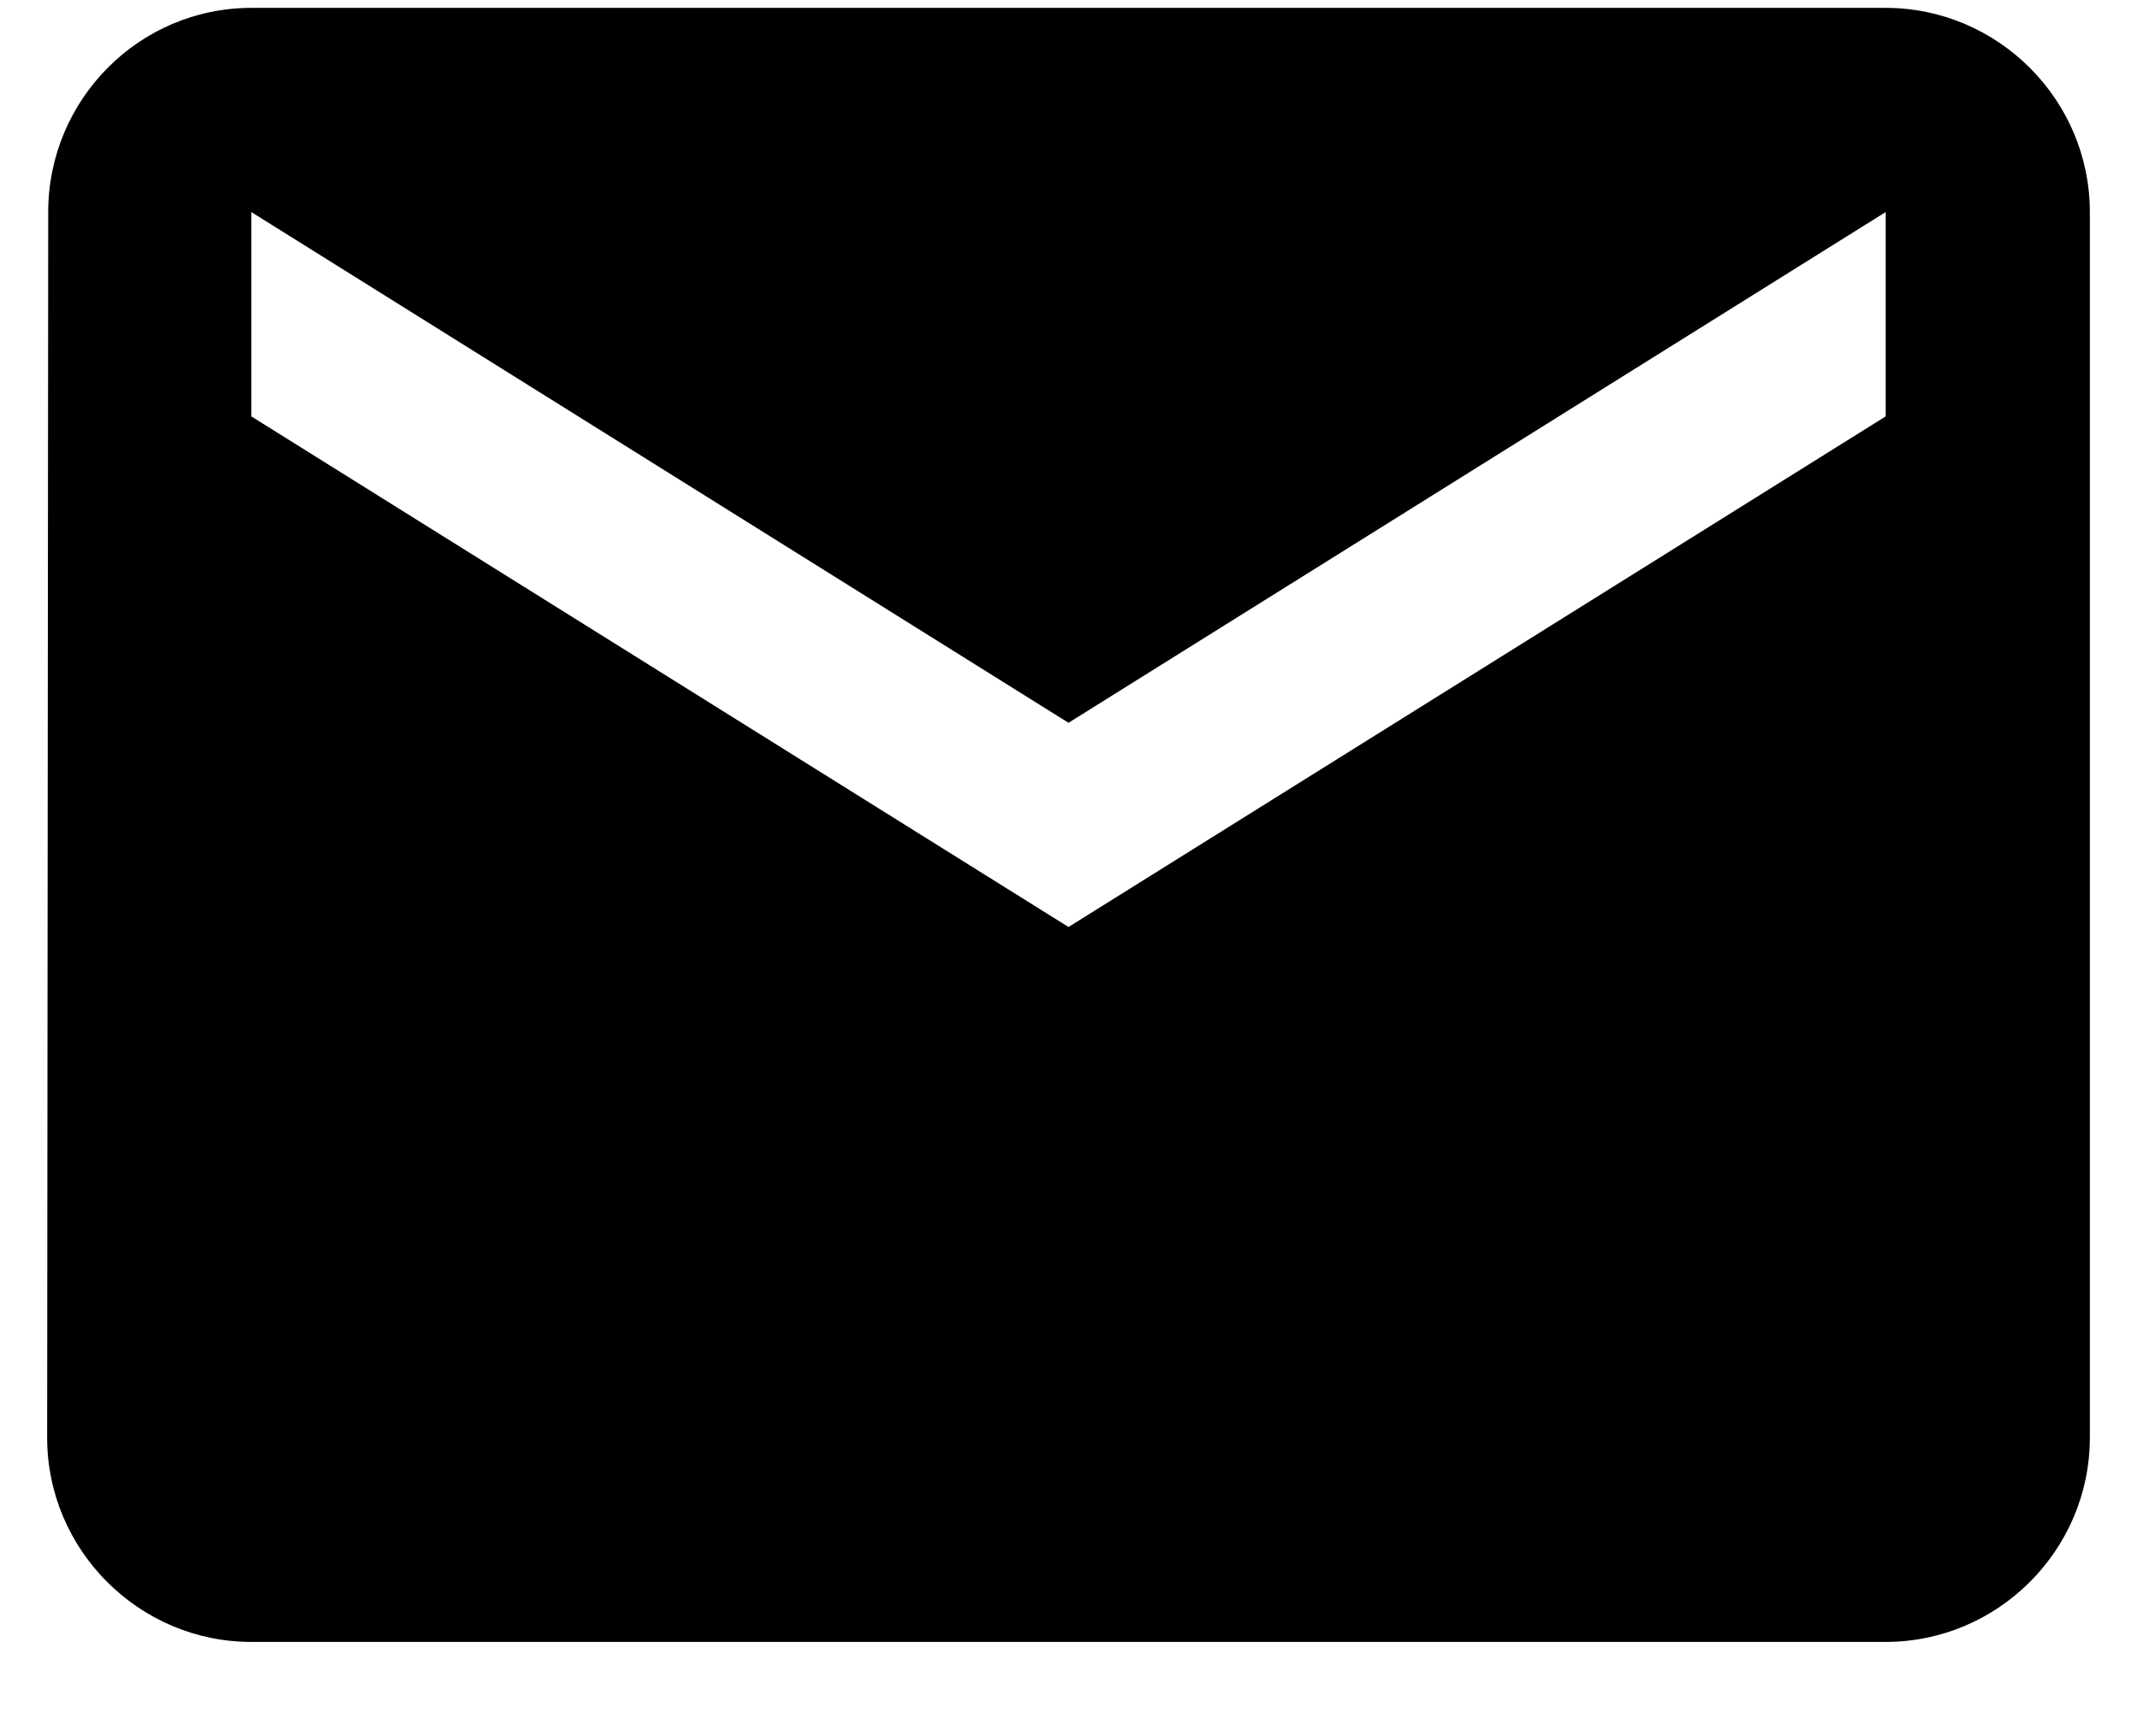 <svg width="16" height="13" viewBox="0 0 16 13" fill="none" xmlns="http://www.w3.org/2000/svg">
<path d="M14.118 0.059H1.882C1.041 0.059 0.361 0.747 0.361 1.588L0.353 10.765C0.353 11.606 1.041 12.294 1.882 12.294H14.118C14.959 12.294 15.647 11.606 15.647 10.765V1.588C15.647 0.747 14.959 0.059 14.118 0.059ZM14.118 3.118L8 6.941L1.882 3.118V1.588L8 5.412L14.118 1.588V3.118Z" fill="black"/>
</svg>
